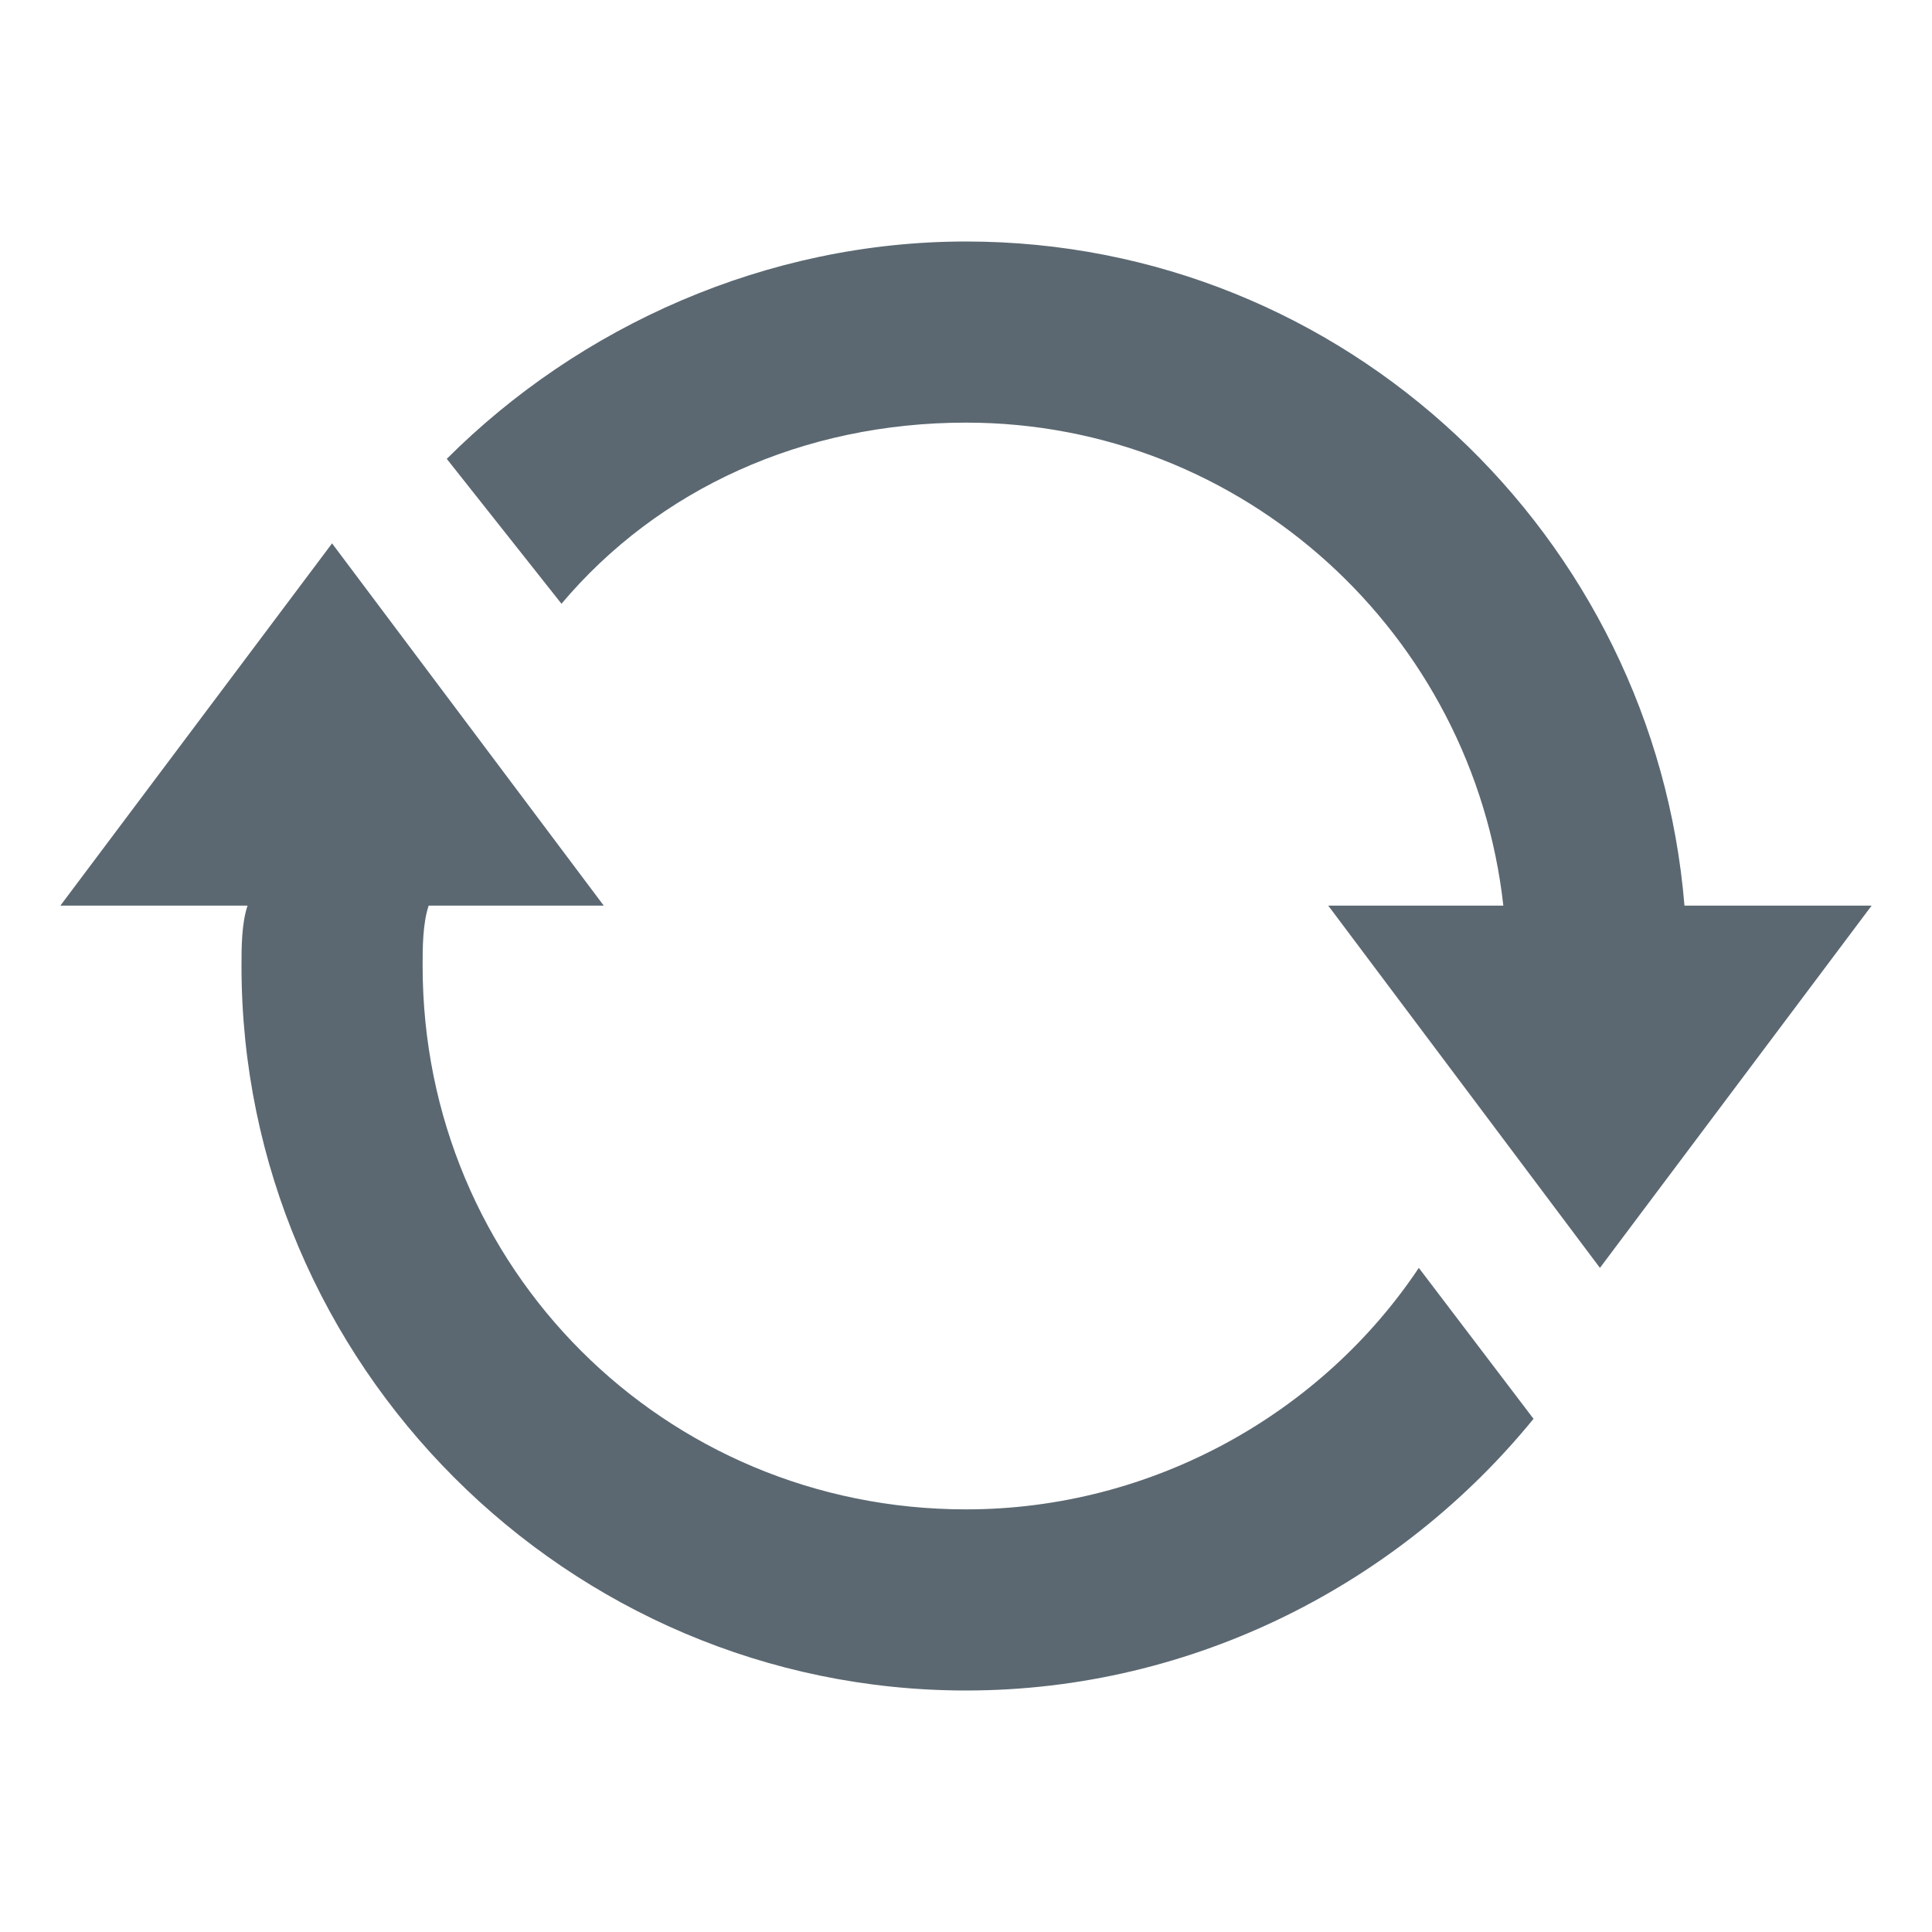 <?xml version="1.0" encoding="utf-8"?>
<!DOCTYPE svg PUBLIC "-//W3C//DTD SVG 1.1//EN" "http://www.w3.org/Graphics/SVG/1.1/DTD/svg11.dtd">
<svg aria-labelledby="title-refresh" version="1.1" xmlns="http://www.w3.org/2000/svg" xmlns:xlink="http://www.w3.org/1999/xlink" width="32" height="32" viewBox="0 0 32 32">
	<title id="title-refresh" lang="en">Refresh</title>

	<path fill="#5b6871" class="icons-background" d="M23.5,21l1.9,2.5C23.2,26.2,19.8,28,16,28C9.4,28,4,22.6,4,16c0-0.3,0-0.7,0.1-1H1l4.5-6l4.5,6H7.1 C7,15.3,7,15.7,7,16c0,5,4,9,9,9C19.1,25,21.9,23.4,23.5,21L23.5,21z M27.9,15C27.4,8.9,22.3,4,16,4c-3.3,0-6.4,1.4-8.6,3.6L9.3,10 c1.6-1.9,4-3,6.7-3c4.6,0,8.4,3.5,8.9,8H22l4.5,6l4.5-6H27.9z"></path>
</svg>